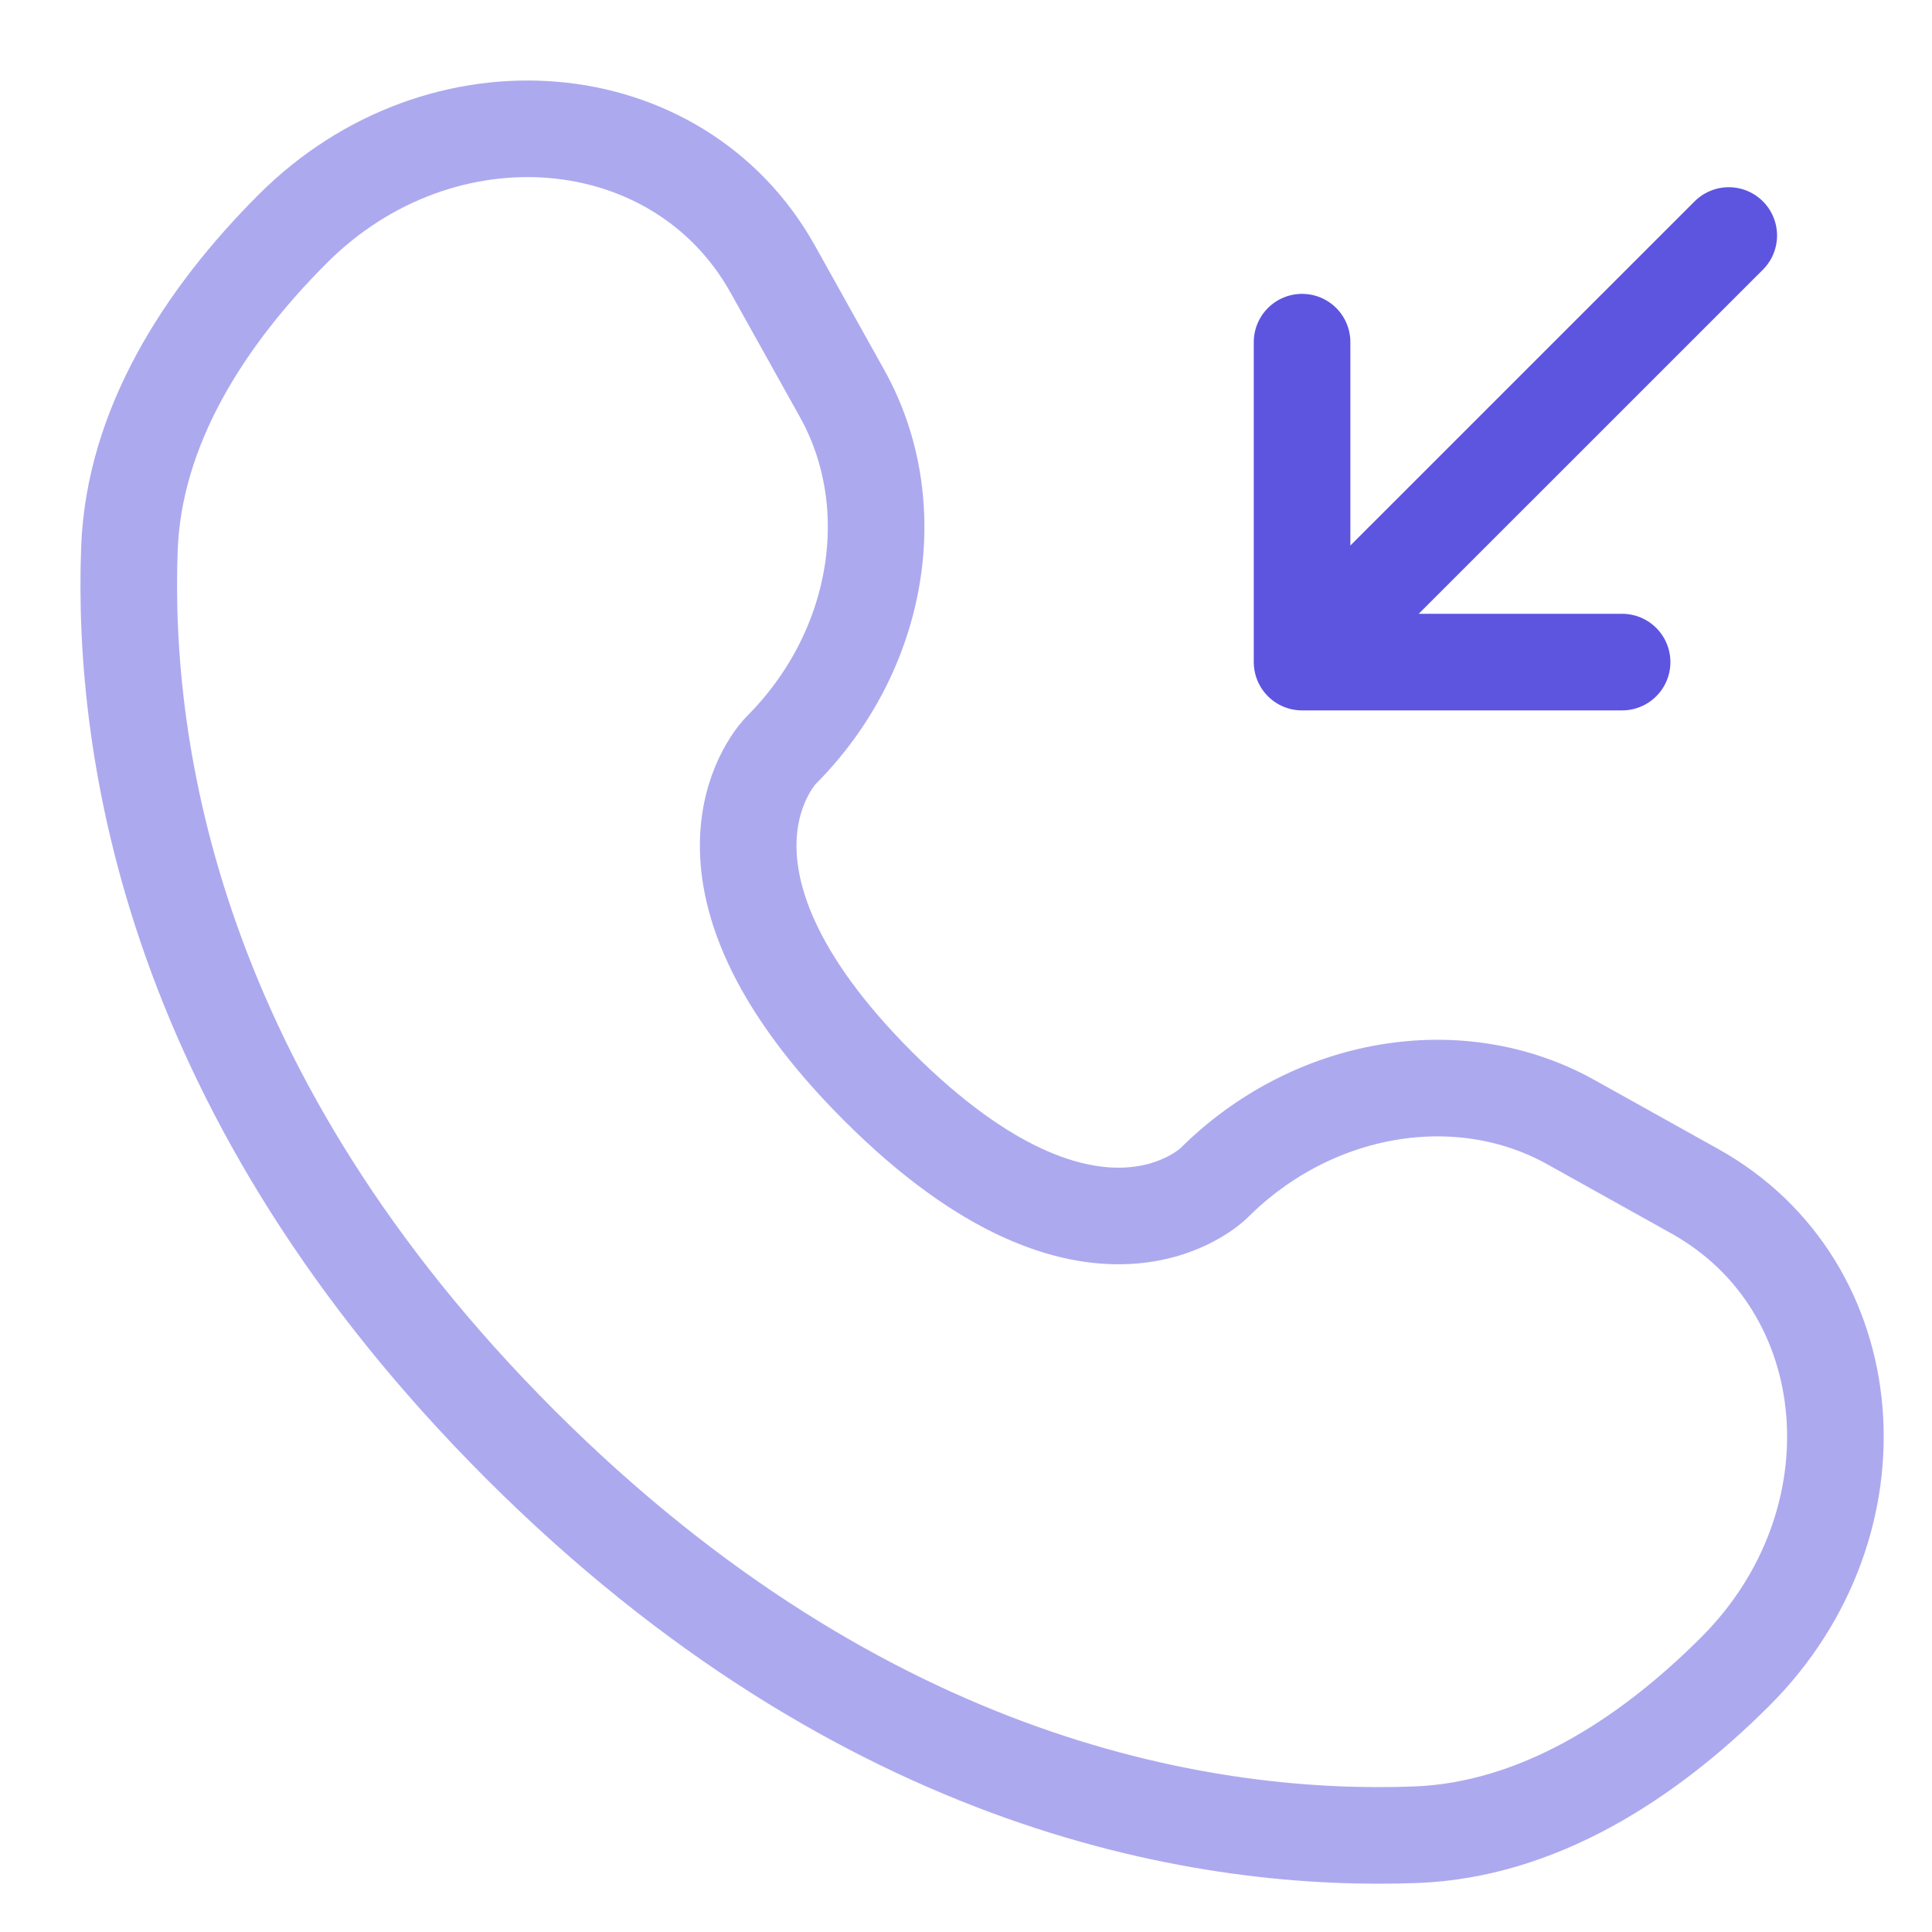 <svg  width="20" height="20" viewBox="0 0 20 20" fill="none" xmlns="http://www.w3.org/2000/svg">
<path fill="none"  d="M17.896 2.438L13.479 6.854M13.479 6.854V3.542M13.479 6.854H16.792" stroke="#5D55E0" stroke-linecap="round" stroke-linejoin="round"/>
<path fill="none"  opacity="0.5" d="M8 2.787L8.716 4.071C9.363 5.229 9.104 6.75 8.085 7.768C8.085 7.768 6.85 9.004 9.089 11.244C11.329 13.483 12.565 12.248 12.565 12.248C13.584 11.23 15.104 10.97 16.263 11.617L17.547 12.333C19.297 13.31 19.503 15.764 17.965 17.302C17.041 18.226 15.909 18.945 14.657 18.993C12.55 19.073 8.972 18.539 5.383 14.95C1.794 11.361 1.261 7.783 1.34 5.676C1.388 4.424 2.107 3.292 3.031 2.368C4.569 0.83 7.023 1.037 8 2.787Z" stroke="#5D55E0" stroke-linecap="round"/>
</svg>
